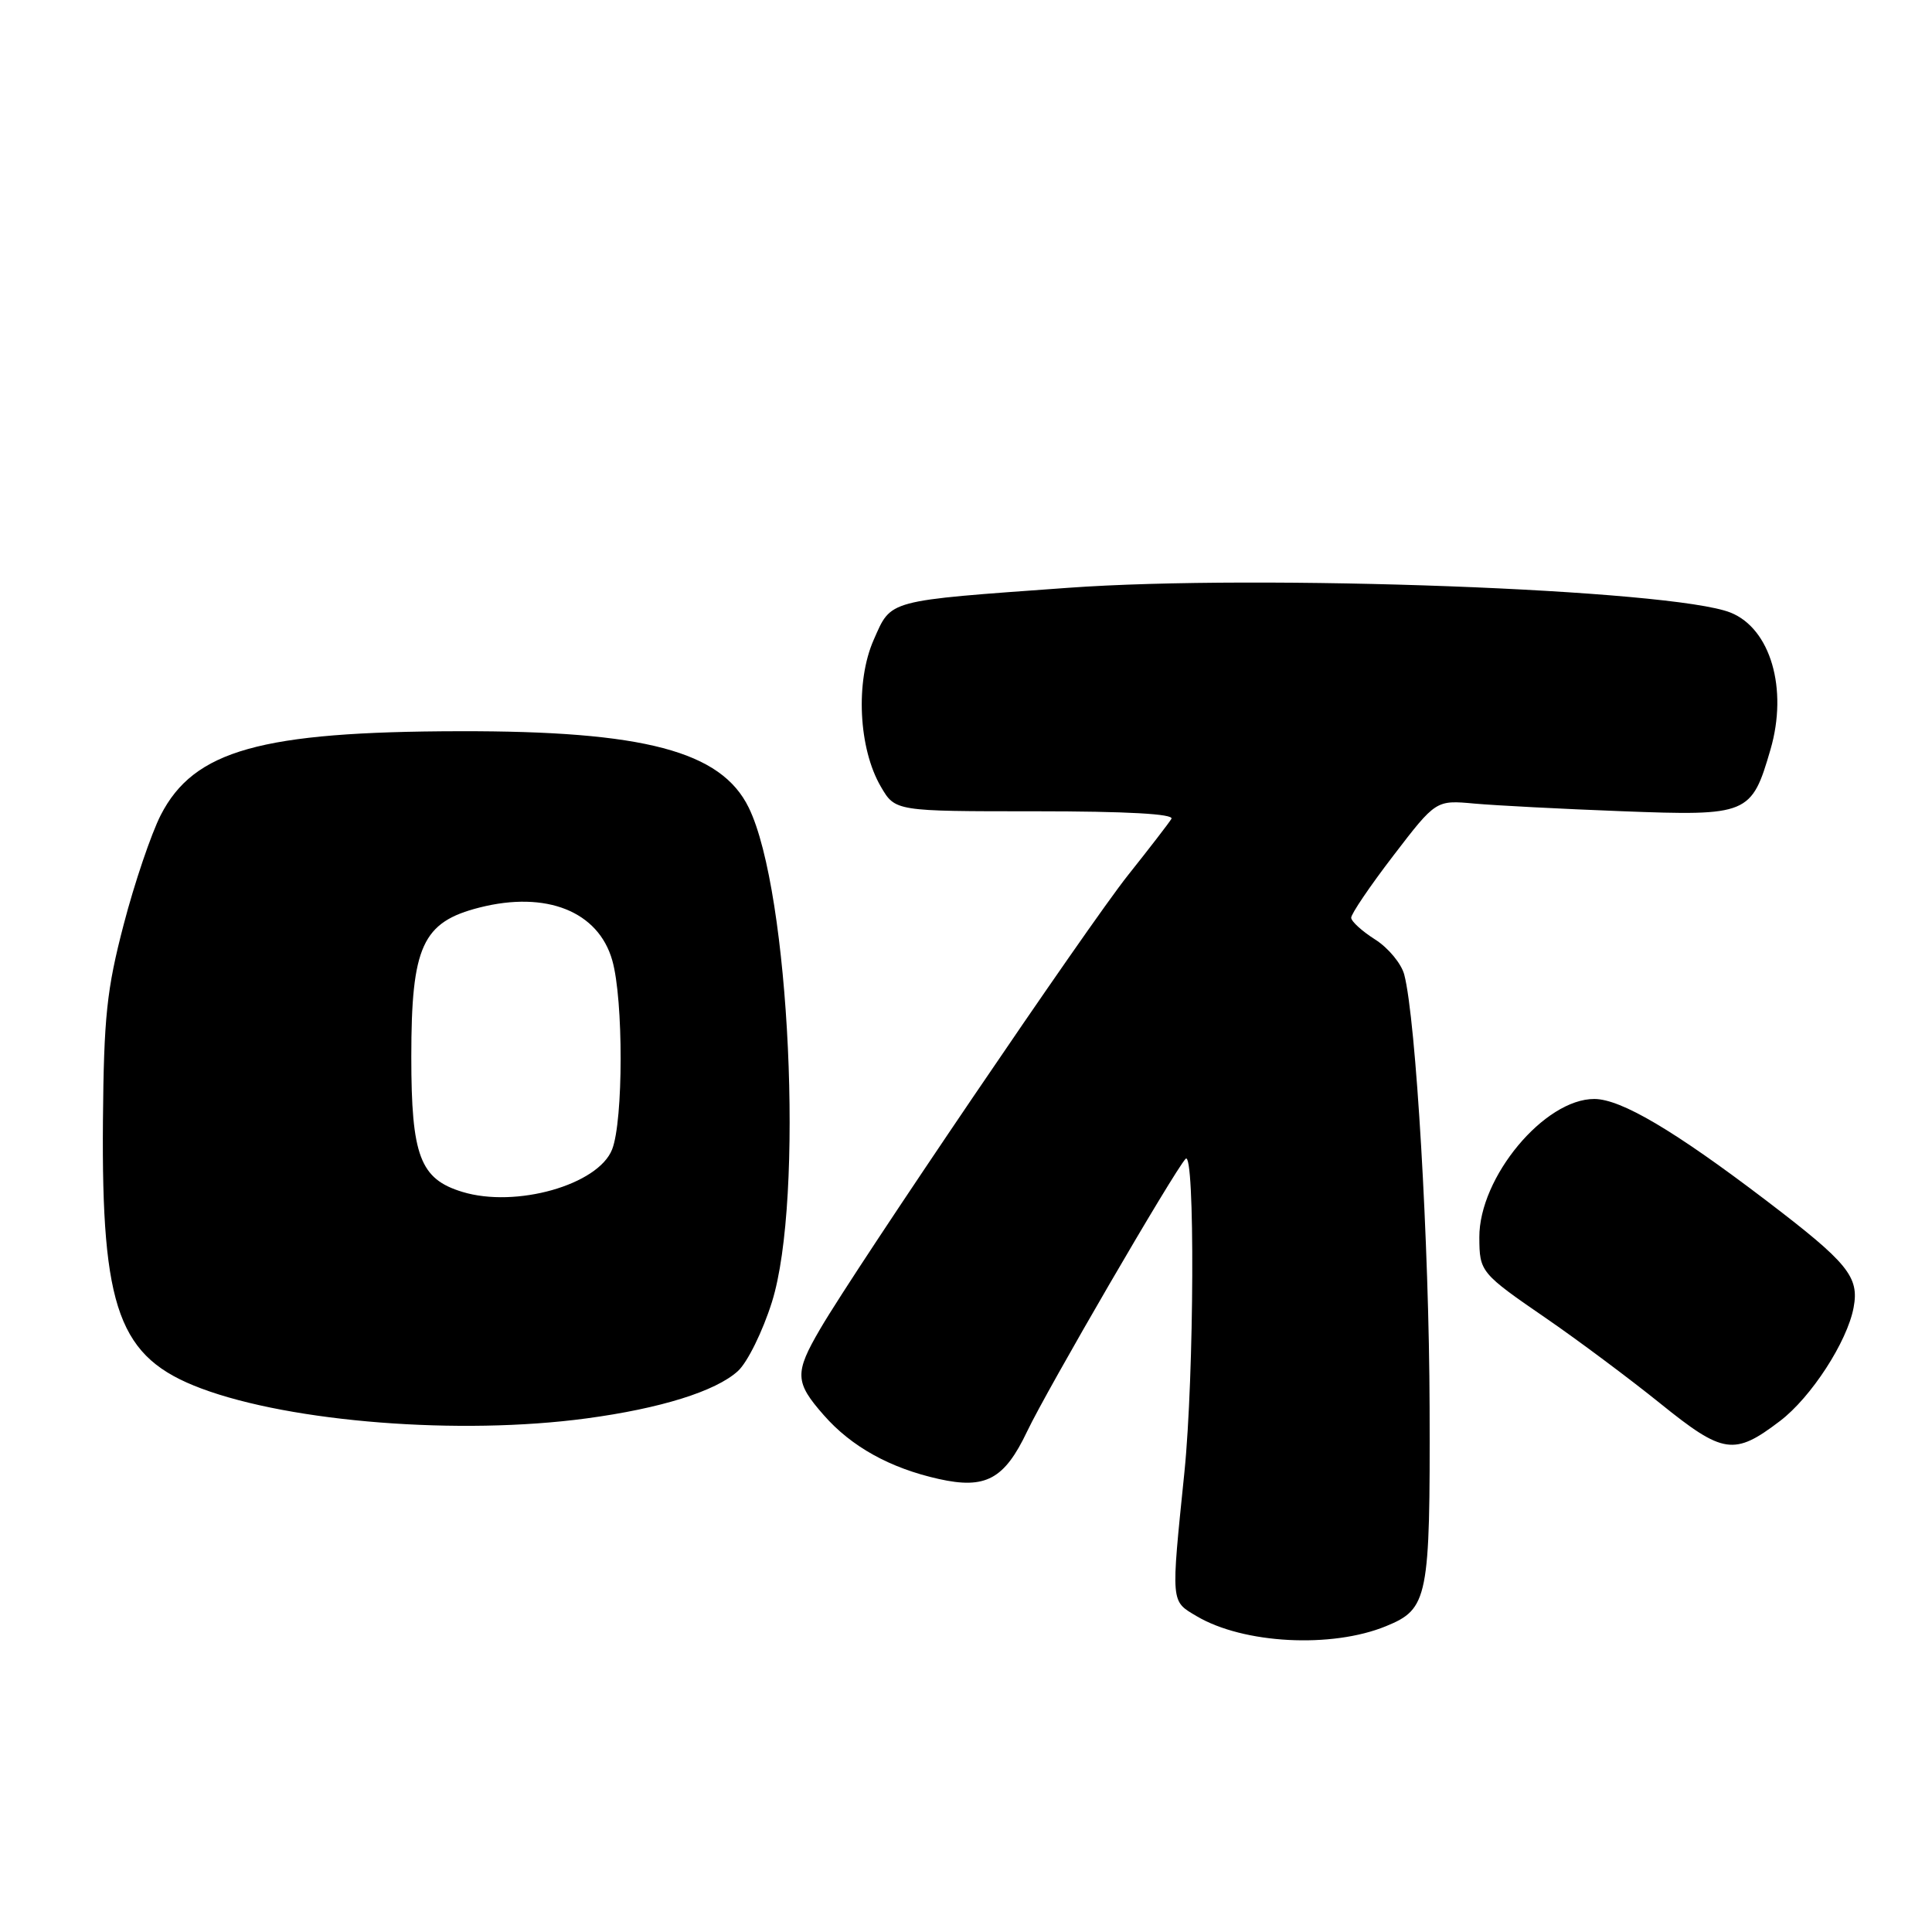 <?xml version="1.0" encoding="UTF-8" standalone="no"?>
<!DOCTYPE svg PUBLIC "-//W3C//DTD SVG 1.1//EN" "http://www.w3.org/Graphics/SVG/1.1/DTD/svg11.dtd" >
<svg xmlns="http://www.w3.org/2000/svg" xmlns:xlink="http://www.w3.org/1999/xlink" version="1.1" viewBox="0 0 256 256">
 <g >
 <path fill="currentColor"
d=" M 183.67 215.47 C 189.23 213.19 189.51 211.80 189.43 186.50 C 189.37 164.85 187.62 135.02 186.07 129.14 C 185.69 127.69 183.96 125.60 182.23 124.50 C 180.49 123.40 179.06 122.10 179.04 121.61 C 179.02 121.12 181.53 117.41 184.63 113.37 C 190.27 106.01 190.27 106.01 195.38 106.48 C 198.20 106.73 206.98 107.19 214.90 107.49 C 231.65 108.13 232.09 107.95 234.60 99.31 C 236.94 91.27 234.60 83.28 229.30 81.17 C 221.59 78.09 166.89 76.05 141.50 77.89 C 117.28 79.64 118.15 79.41 115.77 84.78 C 113.33 90.31 113.76 99.19 116.72 104.24 C 118.62 107.50 118.62 107.50 137.22 107.50 C 149.34 107.50 155.60 107.85 155.22 108.50 C 154.89 109.05 152.29 112.42 149.44 116.00 C 144.18 122.61 113.58 167.71 108.68 176.09 C 105.26 181.94 105.31 183.15 109.16 187.52 C 112.81 191.69 117.93 194.53 124.38 195.97 C 130.59 197.36 133.08 196.02 136.10 189.67 C 138.70 184.19 155.58 155.16 157.10 153.55 C 158.36 152.22 158.24 182.27 156.94 195.08 C 155.15 212.62 155.11 212.10 158.56 214.15 C 164.75 217.82 176.46 218.44 183.67 215.47 Z  M 235.86 188.29 C 239.99 185.15 244.76 177.79 245.61 173.27 C 246.38 169.17 244.89 167.35 234.00 159.05 C 221.86 149.81 214.82 145.65 211.28 145.62 C 204.66 145.58 195.98 156.00 196.02 163.96 C 196.04 168.54 196.16 168.70 205.00 174.77 C 209.12 177.61 215.88 182.65 220.00 185.97 C 228.34 192.70 229.79 192.91 235.86 188.29 Z  M 77.68 187.95 C 87.53 186.63 94.84 184.35 97.78 181.67 C 99.04 180.52 101.06 176.42 102.28 172.54 C 106.57 158.91 104.66 118.14 99.21 107.01 C 95.55 99.53 85.37 96.84 60.90 96.89 C 34.54 96.94 25.70 99.42 21.30 108.00 C 20.04 110.47 17.82 117.00 16.39 122.50 C 14.14 131.10 13.76 134.74 13.64 148.50 C 13.43 173.60 15.74 179.89 26.67 183.98 C 38.65 188.46 60.93 190.20 77.68 187.95 Z  M 61.26 157.93 C 55.66 156.23 54.50 153.16 54.50 140.04 C 54.50 125.37 55.96 122.17 63.55 120.25 C 72.39 118.01 79.29 120.76 81.13 127.26 C 82.62 132.48 82.60 148.49 81.11 152.30 C 79.27 157.00 68.36 160.10 61.26 157.93 Z "/>
</g>
</svg>